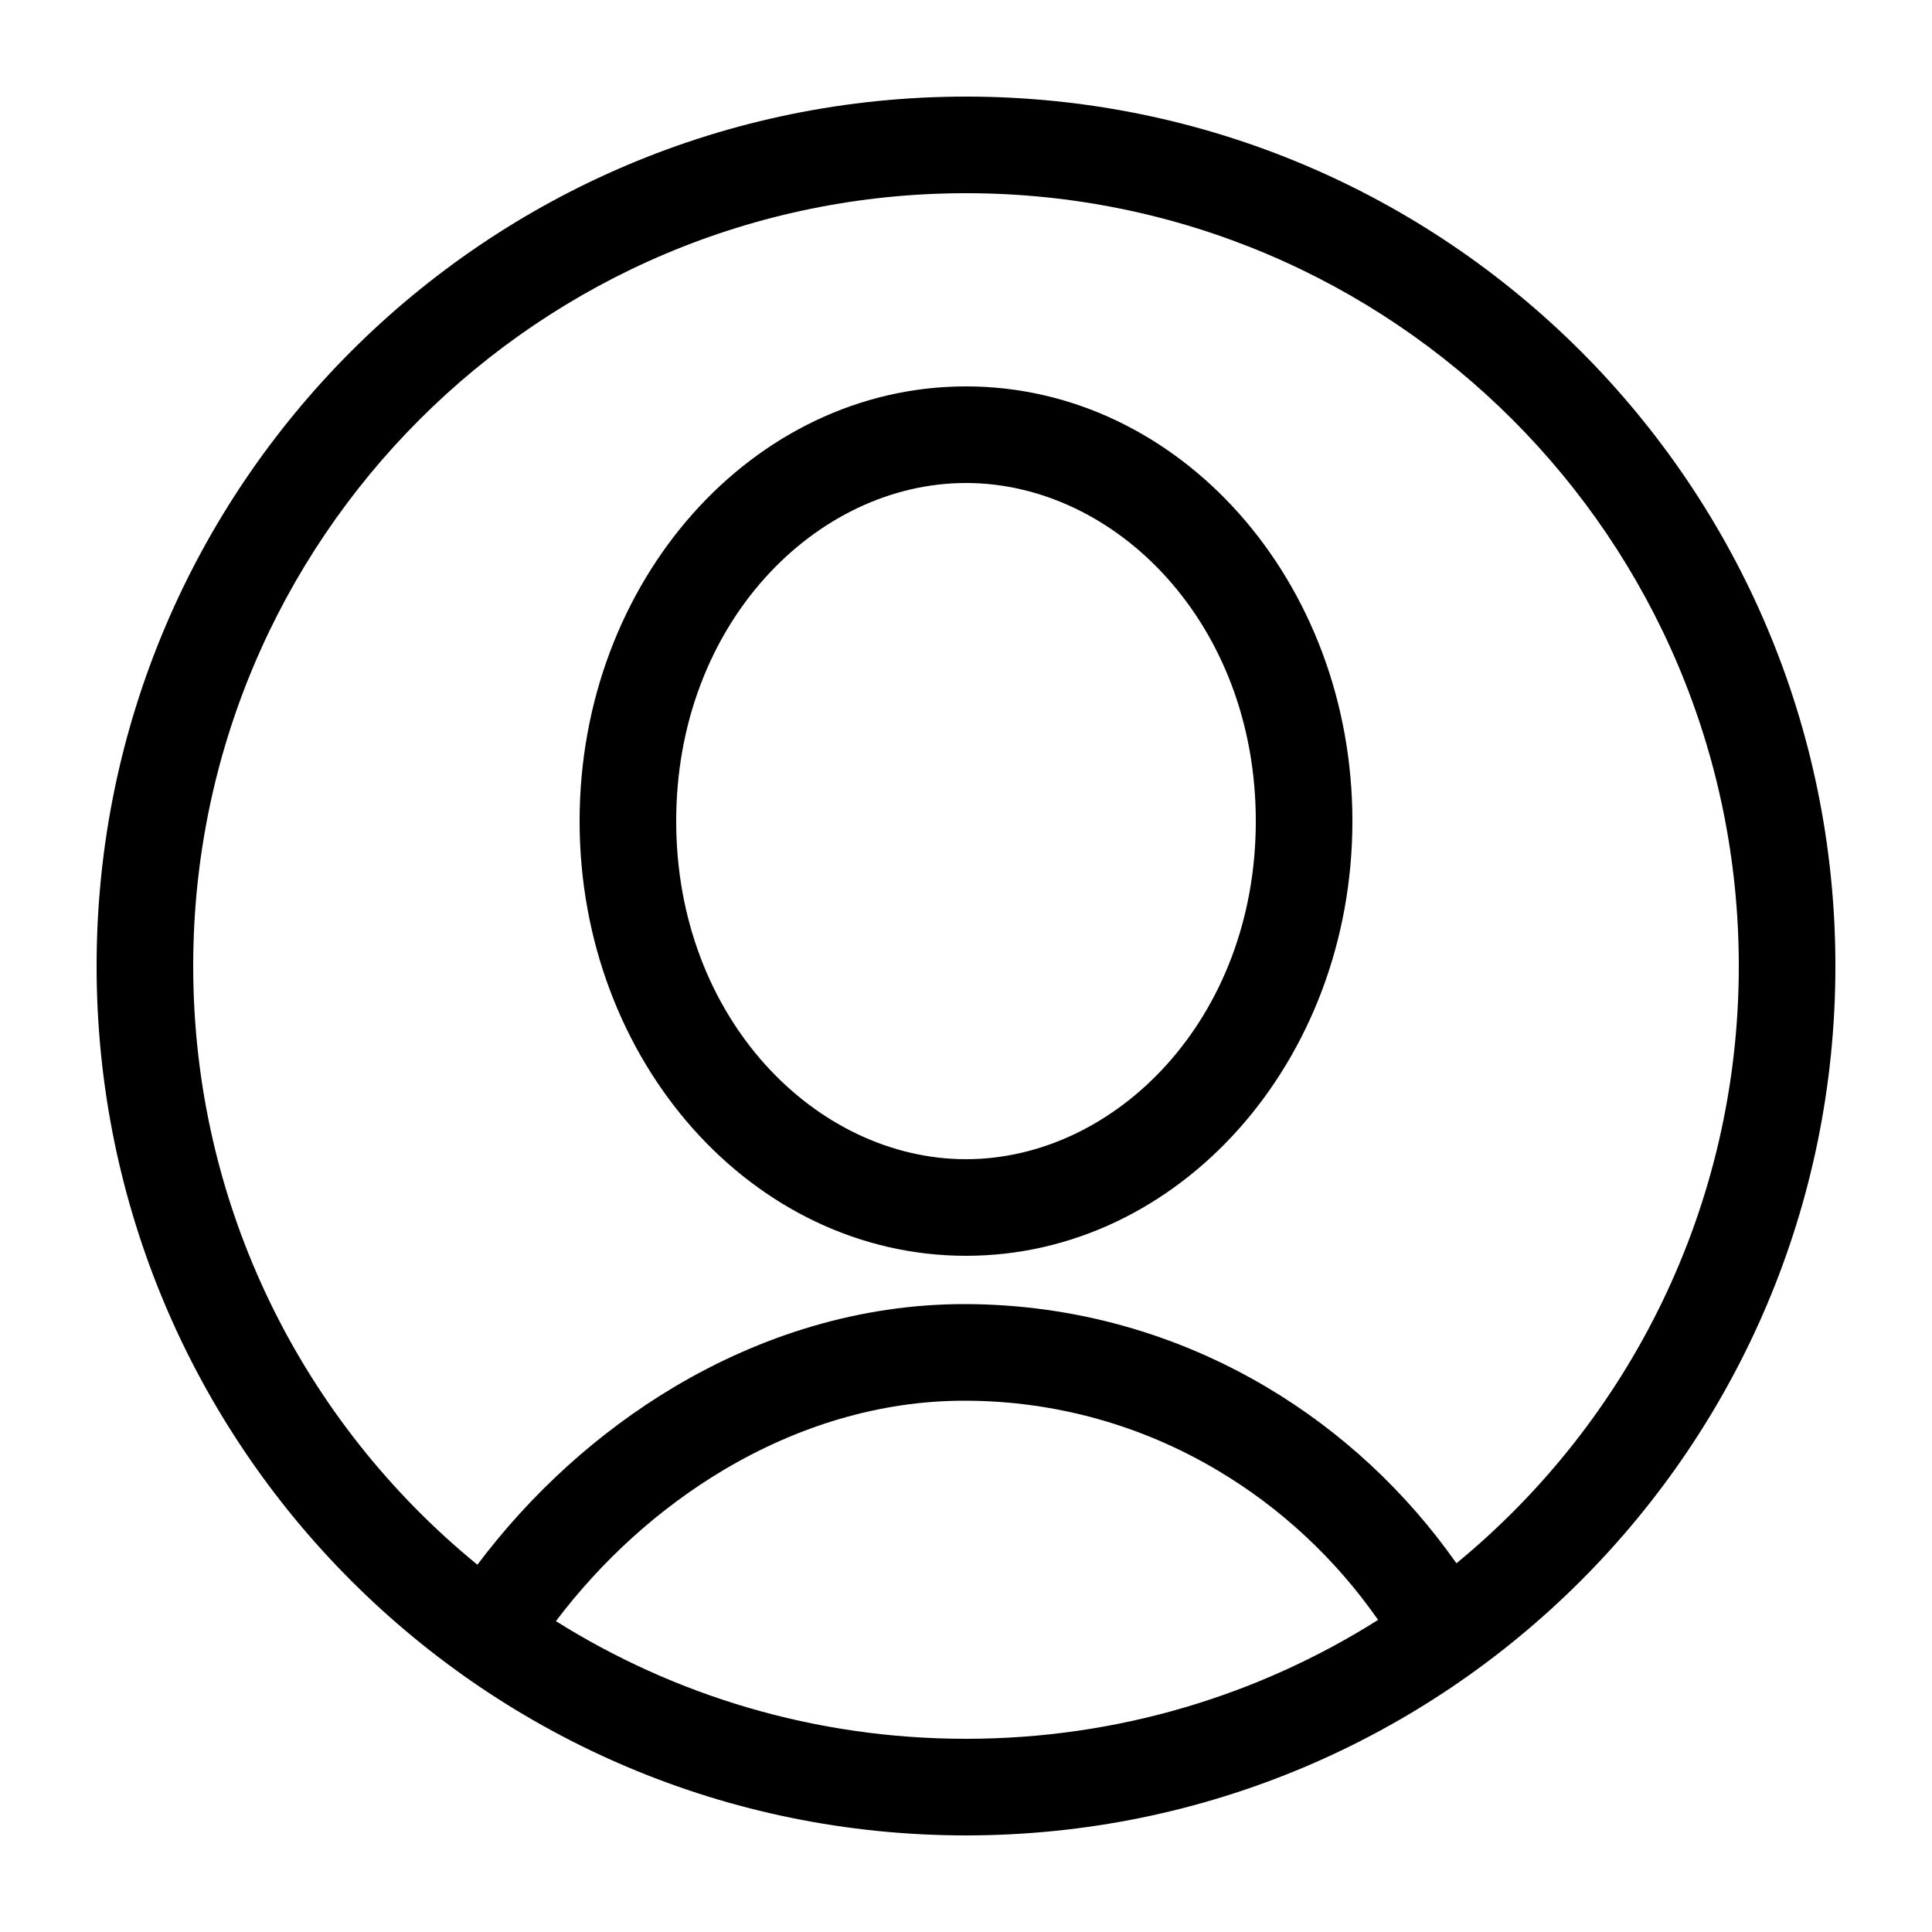 <svg width="20" height="20" viewBox="0 0 20 20" fill="none" xmlns="http://www.w3.org/2000/svg">
<rect width="20" height="20" fill="none"/>
<path fill-rule="evenodd" clip-rule="evenodd" d="M15.077 16.183C16.862 14.716 18 12.491 18 10C18 5.582 14.418 2 10 2C5.582 2 2 5.582 2 10C2 12.5 3.146 14.731 4.942 16.198C5.492 15.466 6.187 14.83 6.976 14.36C7.874 13.825 8.902 13.5 9.981 13.5C11.121 13.5 12.191 13.813 13.113 14.36C13.887 14.819 14.556 15.442 15.077 16.183ZM14.266 16.769C13.825 16.137 13.257 15.608 12.602 15.22C11.83 14.761 10.935 14.5 9.981 14.5C9.105 14.5 8.252 14.764 7.488 15.219C6.82 15.617 6.227 16.157 5.755 16.782C6.985 17.554 8.44 18 10 18C11.568 18 13.031 17.549 14.266 16.769ZM10 19C14.971 19 19 14.971 19 10C19 5.029 14.971 1 10 1C5.029 1 1 5.029 1 10C1 14.971 5.029 19 10 19ZM10 12C11.549 12 13 10.547 13 8.5C13 6.453 11.549 5 10 5C8.451 5 7 6.453 7 8.5C7 10.547 8.451 12 10 12ZM10 13C12.209 13 14 10.985 14 8.5C14 6.015 12.209 4 10 4C7.791 4 6 6.015 6 8.5C6 10.985 7.791 13 10 13Z" fill="black"/>
</svg>

